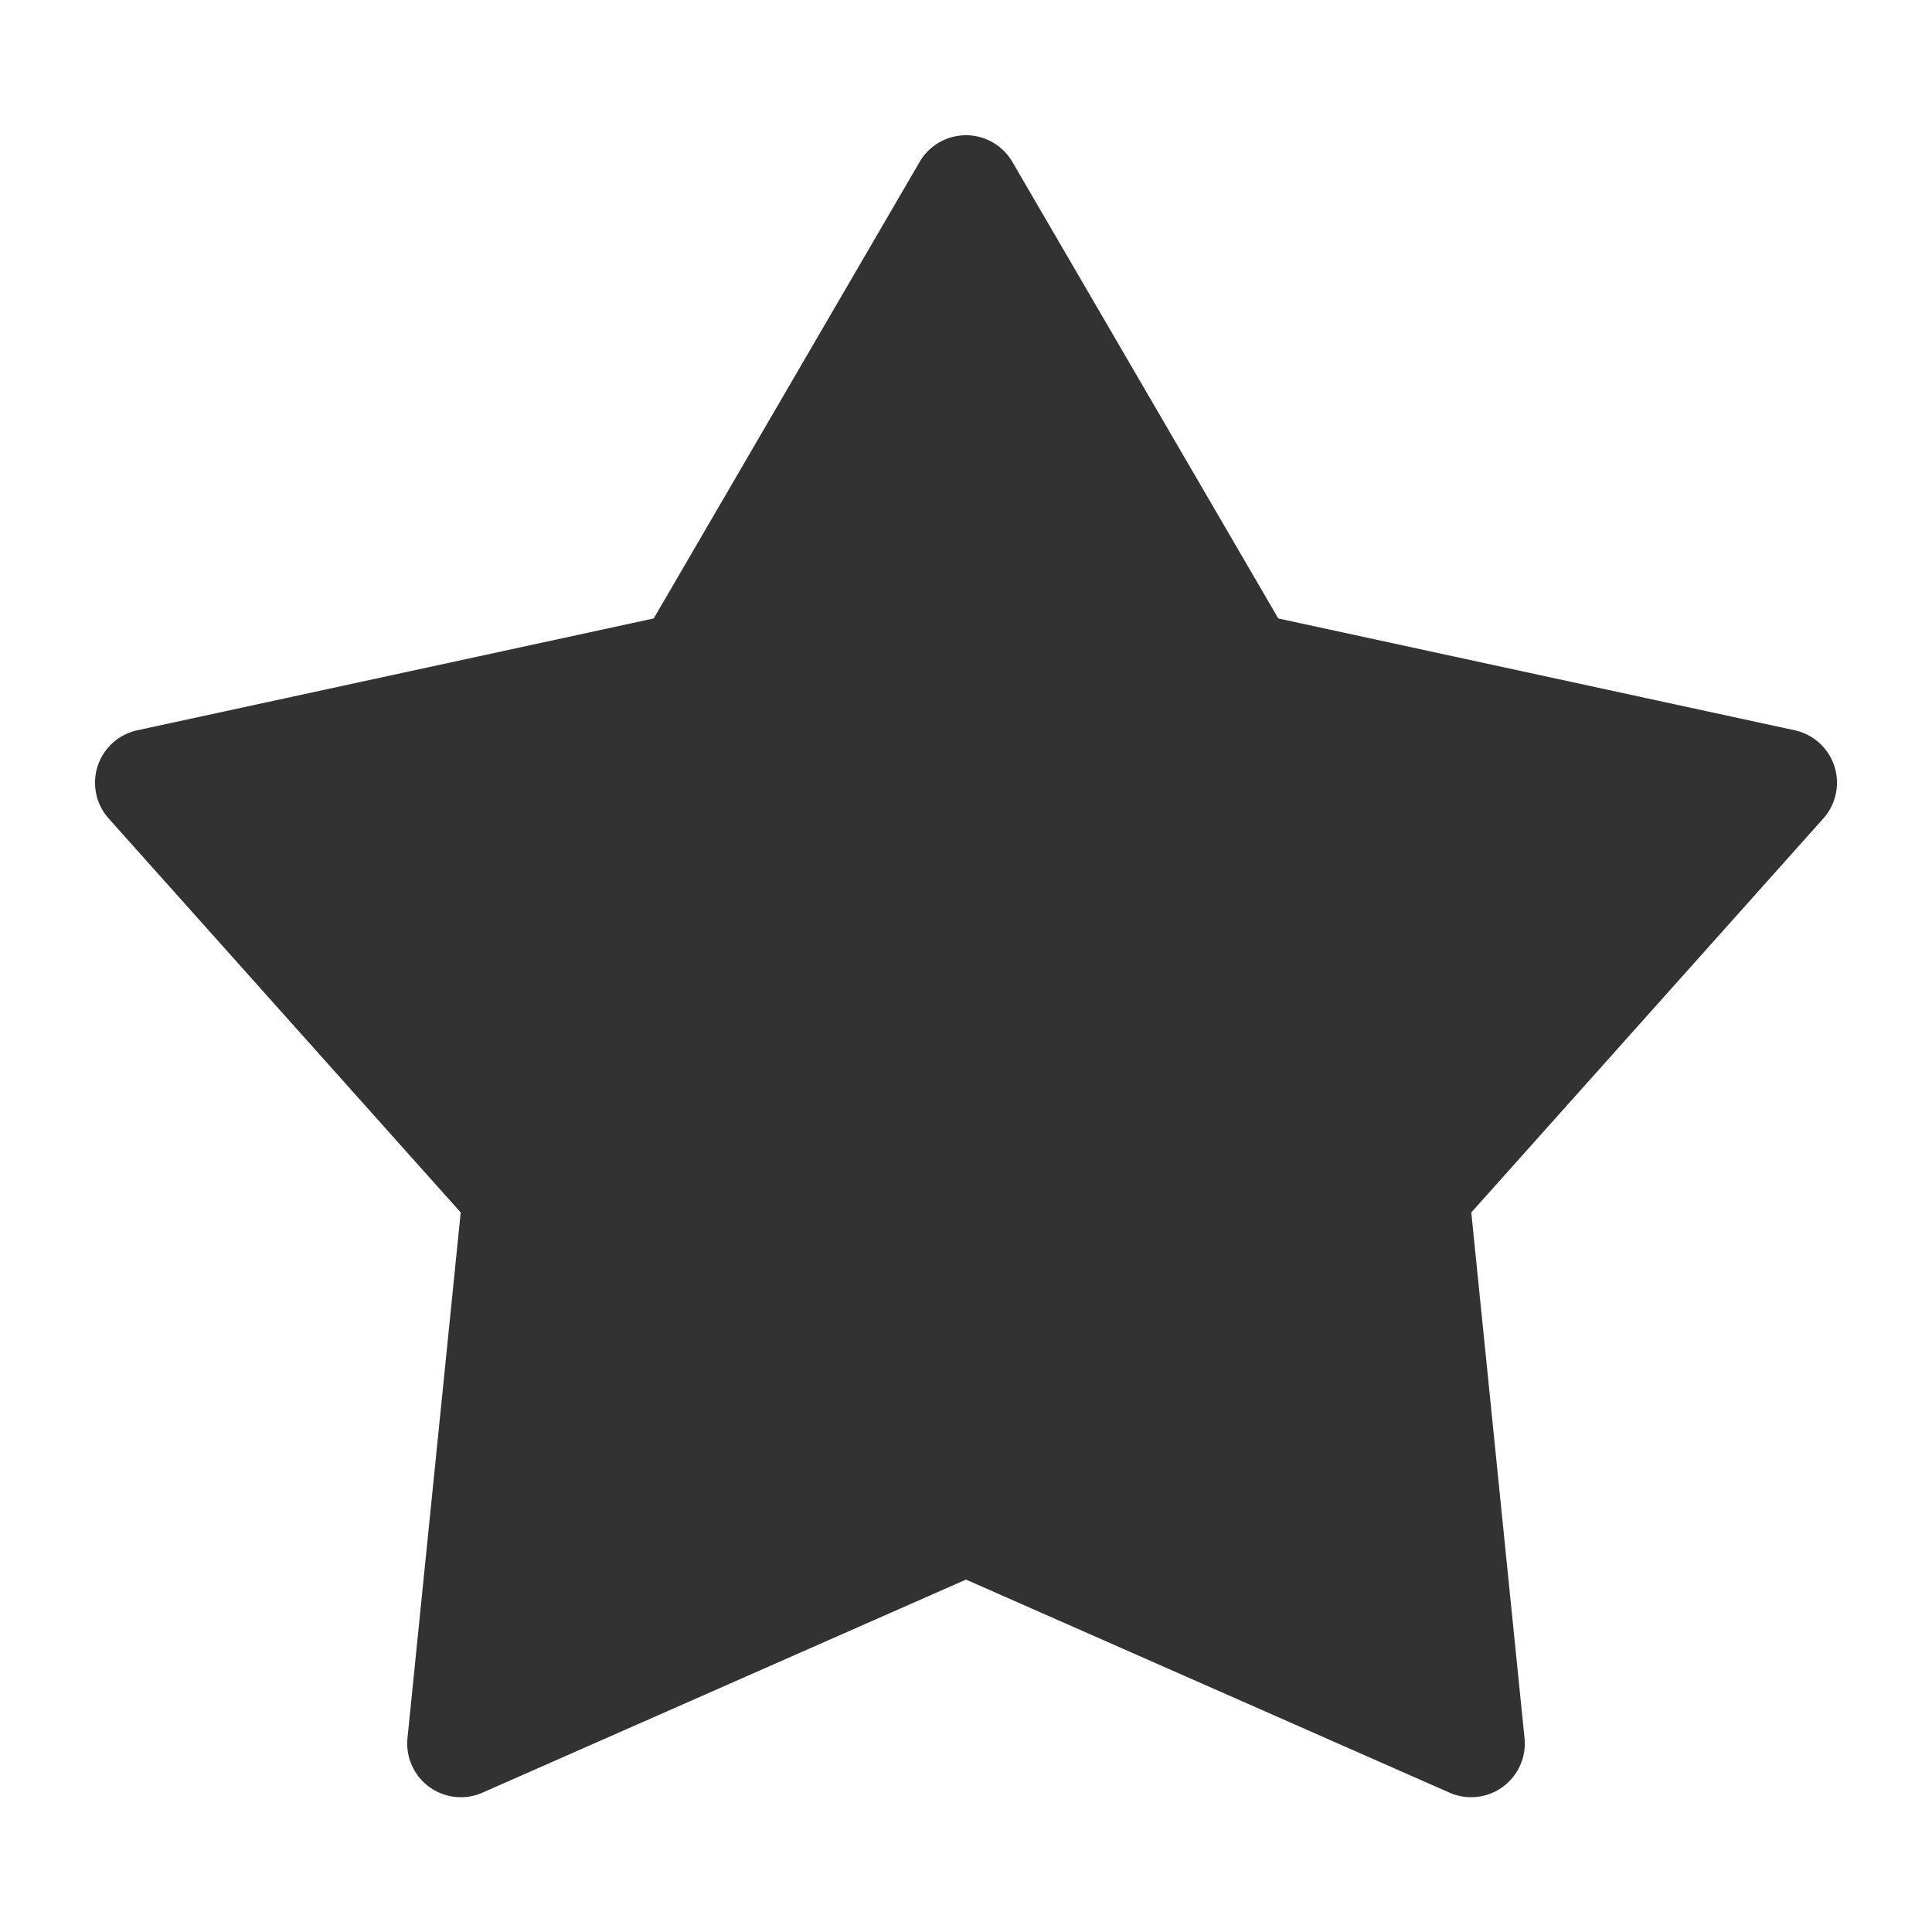 <?xml version="1.0" standalone="no"?><!DOCTYPE svg PUBLIC "-//W3C//DTD SVG 1.1//EN" "http://www.w3.org/Graphics/SVG/1.1/DTD/svg11.dtd"><svg class="icon" width="200px" height="200.00px" viewBox="0 0 1024 1024" version="1.1" xmlns="http://www.w3.org/2000/svg"><path d="M512 837.213L255.744 950.137c-14.377 6.334-31.165-0.184-37.5-14.559a28.445 28.445 0 0 1-2.27-14.336l28.208-278.61L57.6 433.815c-10.468-11.715-9.457-29.696 2.258-40.163a28.445 28.445 0 0 1 12.932-6.589l273.691-59.267 140.941-241.981c7.906-13.574 25.32-18.169 38.896-10.263a28.445 28.445 0 0 1 10.263 10.264l140.941 241.981 273.691 59.266c15.354 3.325 25.105 18.467 21.78 33.82a28.445 28.445 0 0 1-6.589 12.933L779.817 642.632l28.208 278.61c1.583 15.629-9.805 29.582-25.434 31.164-4.895 0.496-9.833-0.287-14.336-2.27L512 837.212z" fill="#323233" /></svg>